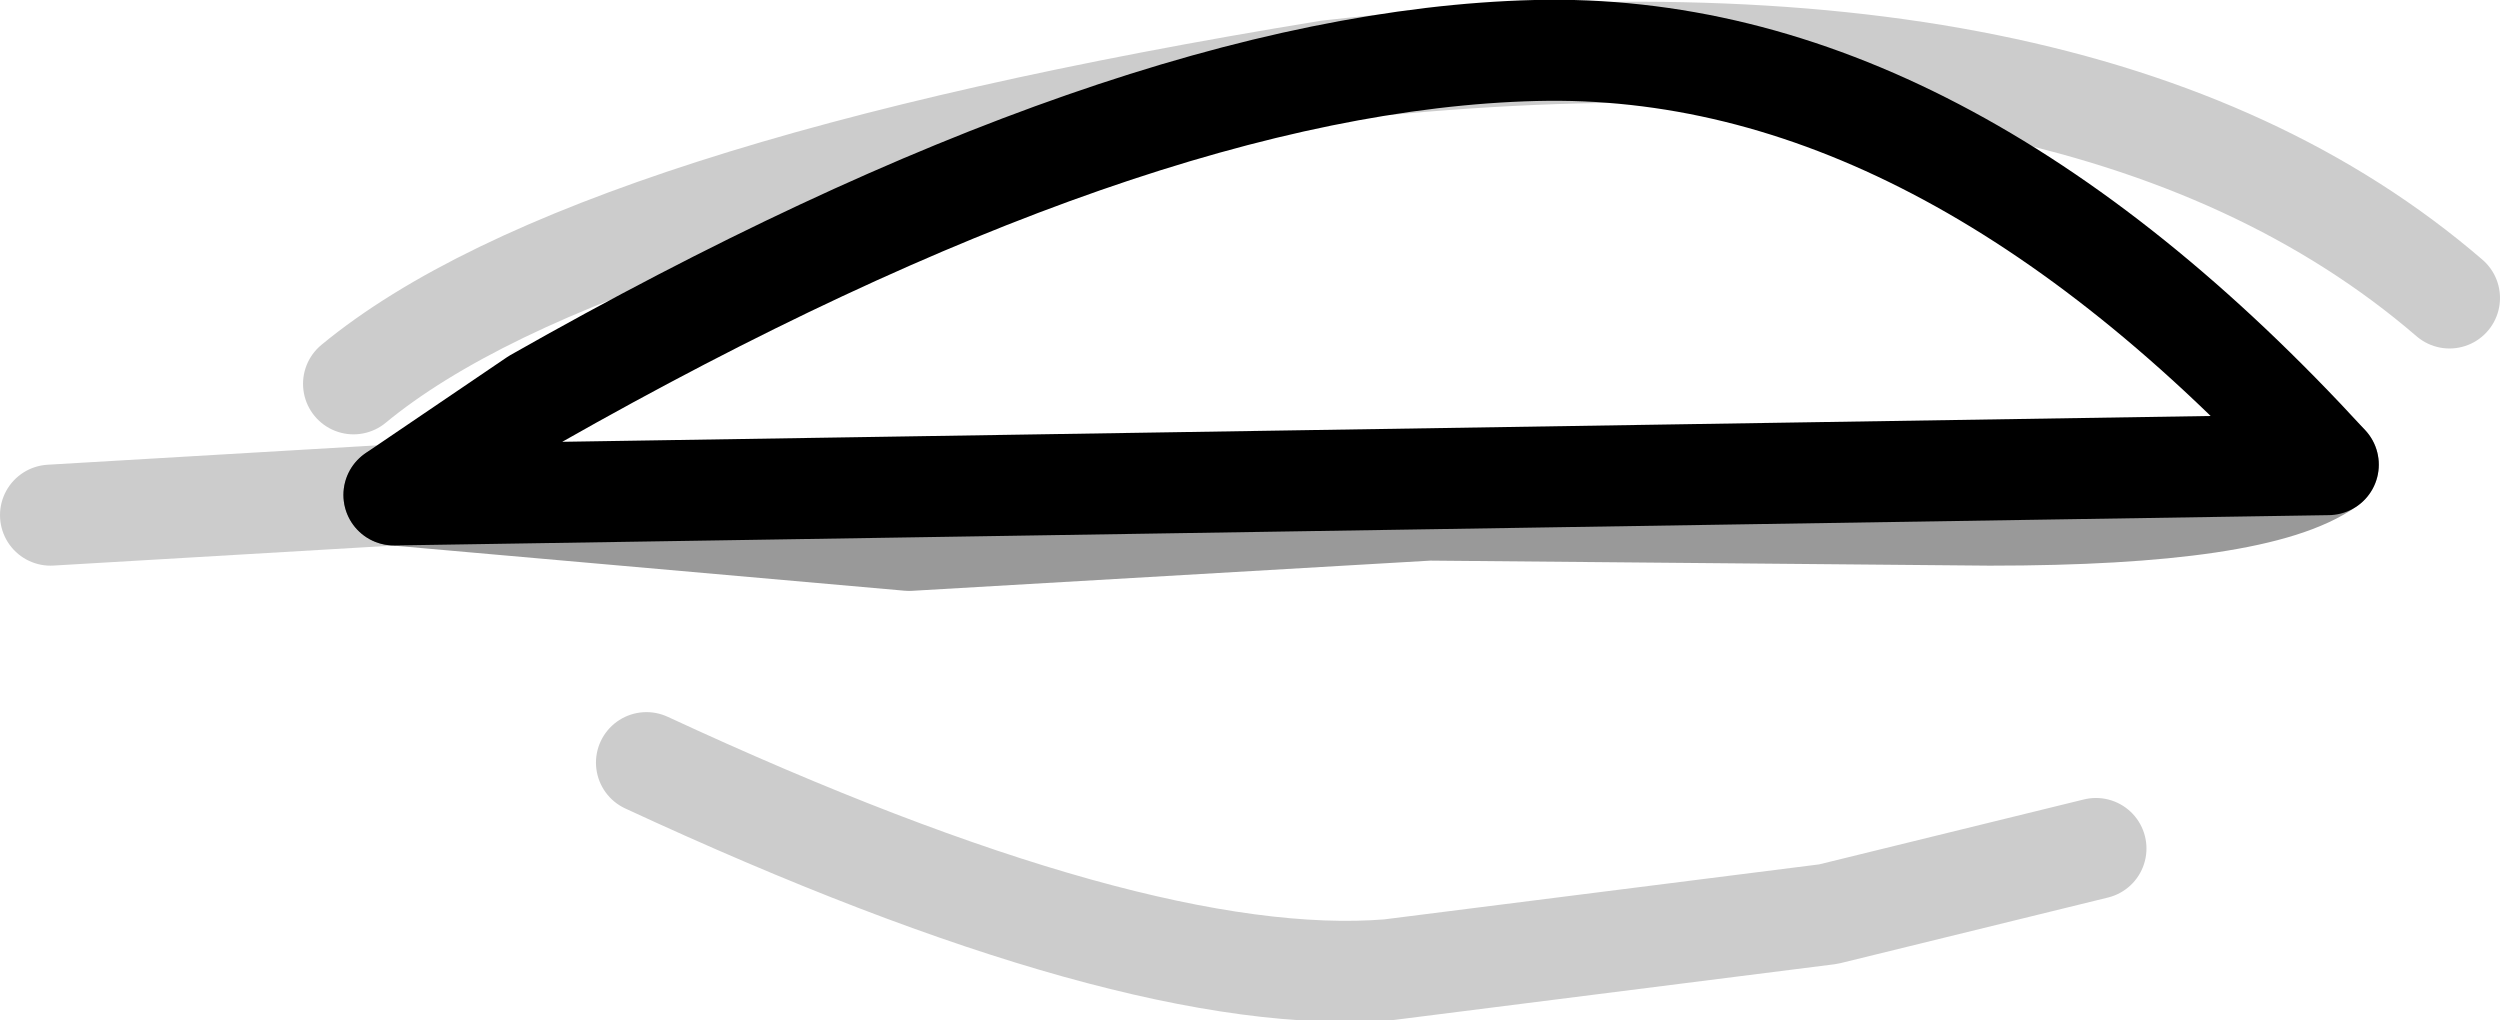 <?xml version="1.0" encoding="UTF-8" standalone="no"?>
<svg xmlns:xlink="http://www.w3.org/1999/xlink" height="10.1px" width="24.75px" xmlns="http://www.w3.org/2000/svg">
  <g transform="matrix(1.0, 0.0, 0.0, 1.0, 13.2, 5.75)">
    <path d="M-9.3 -0.85 L-7.9 -1.8 Q-2.0 -5.15 2.0 -5.25 6.0 -5.35 9.85 -1.15 9.15 -0.65 6.5 -0.65 L0.95 -0.7 -4.2 -0.4 -9.3 -0.85" fill="#ffffff" fill-opacity="0.0" fill-rule="evenodd" stroke="none"/>
    <path d="M9.85 -1.15 Q9.15 -0.65 6.5 -0.65 L0.95 -0.7 -4.2 -0.4 -9.3 -0.85" fill="none" stroke="#000000" stroke-linecap="round" stroke-linejoin="round" stroke-opacity="0.4" stroke-width="1.0"/>
    <path d="M-9.3 -0.85 L-7.9 -1.8 Q-2.0 -5.15 2.0 -5.25 6.0 -5.35 9.85 -1.15 Z" fill="none" stroke="#000000" stroke-linecap="round" stroke-linejoin="round" stroke-width="1.0"/>
    <path d="M-9.7 -1.95 Q-7.4 -3.85 -0.05 -5.05 7.45 -5.9 11.05 -2.8 M-9.3 -0.85 L-12.7 -0.65 M7.55 2.65 L4.9 3.3 0.55 3.85 Q-1.95 4.05 -6.8 1.8" fill="none" stroke="#000000" stroke-linecap="round" stroke-linejoin="round" stroke-opacity="0.2" stroke-width="1.0"/>
  </g>
</svg>
